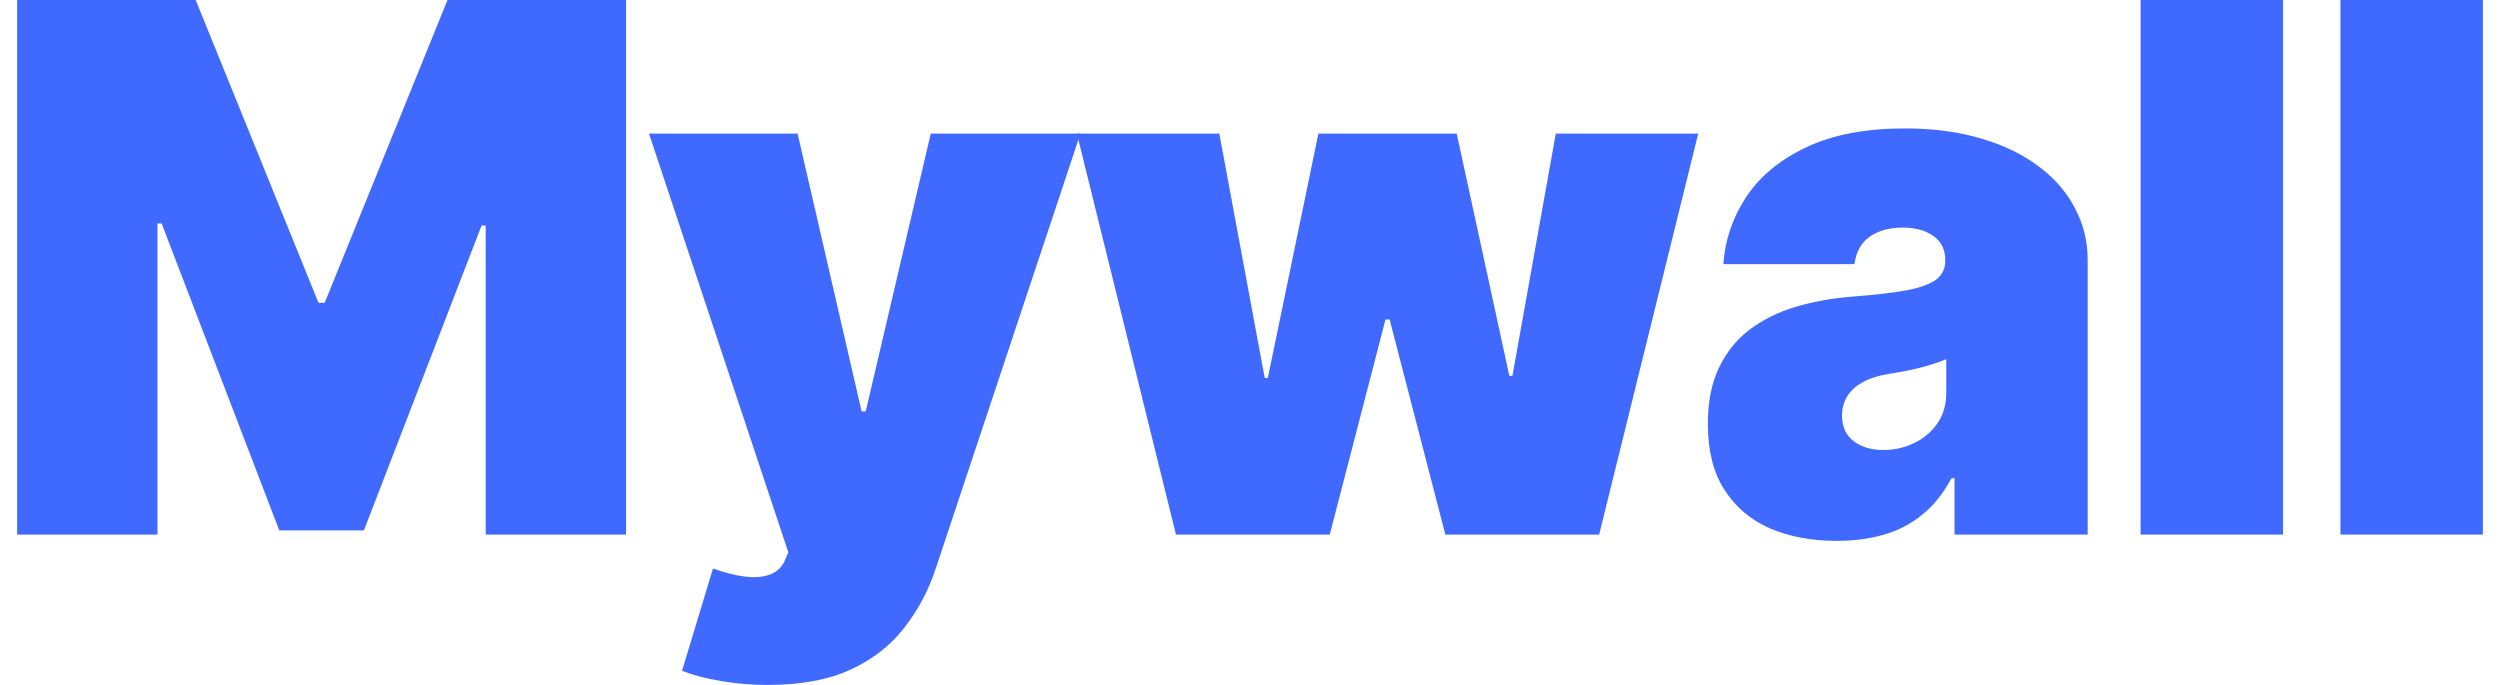 <svg width="73" height="20" viewBox="0 0 73 20" fill="none" xmlns="http://www.w3.org/2000/svg">
<g id="Mywall">
<path d="M0.5 0H5.714L9.3 8.841H9.481L13.067 0H18.281V15.61H14.182V6.585H14.062L10.626 15.488H8.155L4.719 6.524H4.599V15.61H0.5V0Z" fill="#406AFF"/>
<path d="M22.416 20C21.939 20 21.485 19.962 21.053 19.886C20.621 19.814 20.241 19.715 19.915 19.588L20.819 16.601C21.161 16.723 21.472 16.801 21.753 16.837C22.04 16.872 22.283 16.852 22.484 16.776C22.69 16.7 22.838 16.555 22.929 16.341L23.019 16.128L18.951 3.902H23.29L25.159 12.012H25.279L27.178 3.902H31.548L27.329 16.585C27.118 17.231 26.811 17.81 26.41 18.323C26.013 18.841 25.49 19.25 24.842 19.55C24.194 19.85 23.386 20 22.416 20Z" fill="#406AFF"/>
<path d="M34.338 15.61L31.445 3.902H35.604L36.93 11.037H37.02L38.497 3.902H42.536L44.073 10.976H44.163L45.429 3.902H49.588L46.695 15.61H42.204L40.577 9.329H40.456L38.829 15.61H34.338Z" fill="#406AFF"/>
<path d="M53.636 15.793C52.898 15.793 52.245 15.671 51.677 15.427C51.115 15.178 50.673 14.802 50.351 14.299C50.03 13.796 49.869 13.155 49.869 12.378C49.869 11.738 49.977 11.192 50.193 10.739C50.409 10.282 50.711 9.909 51.097 9.619C51.484 9.329 51.934 9.108 52.446 8.956C52.963 8.803 53.521 8.704 54.119 8.659C54.767 8.608 55.286 8.547 55.678 8.476C56.075 8.399 56.361 8.295 56.537 8.163C56.713 8.026 56.801 7.846 56.801 7.622V7.591C56.801 7.287 56.685 7.053 56.454 6.89C56.223 6.728 55.927 6.646 55.565 6.646C55.168 6.646 54.844 6.735 54.593 6.913C54.347 7.086 54.199 7.353 54.149 7.713H50.321C50.371 7.002 50.595 6.347 50.992 5.747C51.394 5.142 51.979 4.66 52.747 4.299C53.516 3.933 54.475 3.75 55.626 3.75C56.454 3.75 57.198 3.849 57.856 4.047C58.514 4.24 59.074 4.512 59.536 4.863C59.998 5.208 60.349 5.615 60.591 6.082C60.837 6.545 60.96 7.048 60.96 7.591V15.61H57.072V13.963H56.982C56.751 14.4 56.469 14.754 56.138 15.023C55.811 15.292 55.437 15.488 55.015 15.61C54.598 15.732 54.139 15.793 53.636 15.793ZM54.993 13.14C55.309 13.14 55.605 13.074 55.882 12.942C56.163 12.81 56.391 12.619 56.567 12.37C56.743 12.121 56.831 11.819 56.831 11.463V10.488C56.721 10.534 56.602 10.577 56.477 10.617C56.356 10.658 56.226 10.696 56.085 10.732C55.949 10.767 55.804 10.8 55.648 10.831C55.497 10.861 55.339 10.889 55.173 10.915C54.852 10.965 54.588 11.049 54.382 11.166C54.181 11.278 54.031 11.418 53.93 11.585C53.835 11.748 53.787 11.931 53.787 12.134C53.787 12.459 53.9 12.708 54.126 12.881C54.352 13.054 54.641 13.14 54.993 13.14Z" fill="#406AFF"/>
<path d="M66.664 0V15.61H62.505V0H66.664Z" fill="#406AFF"/>
<path d="M72.5 0V15.61H68.341V0H72.5Z" fill="#406AFF"/>
</g>
</svg>
